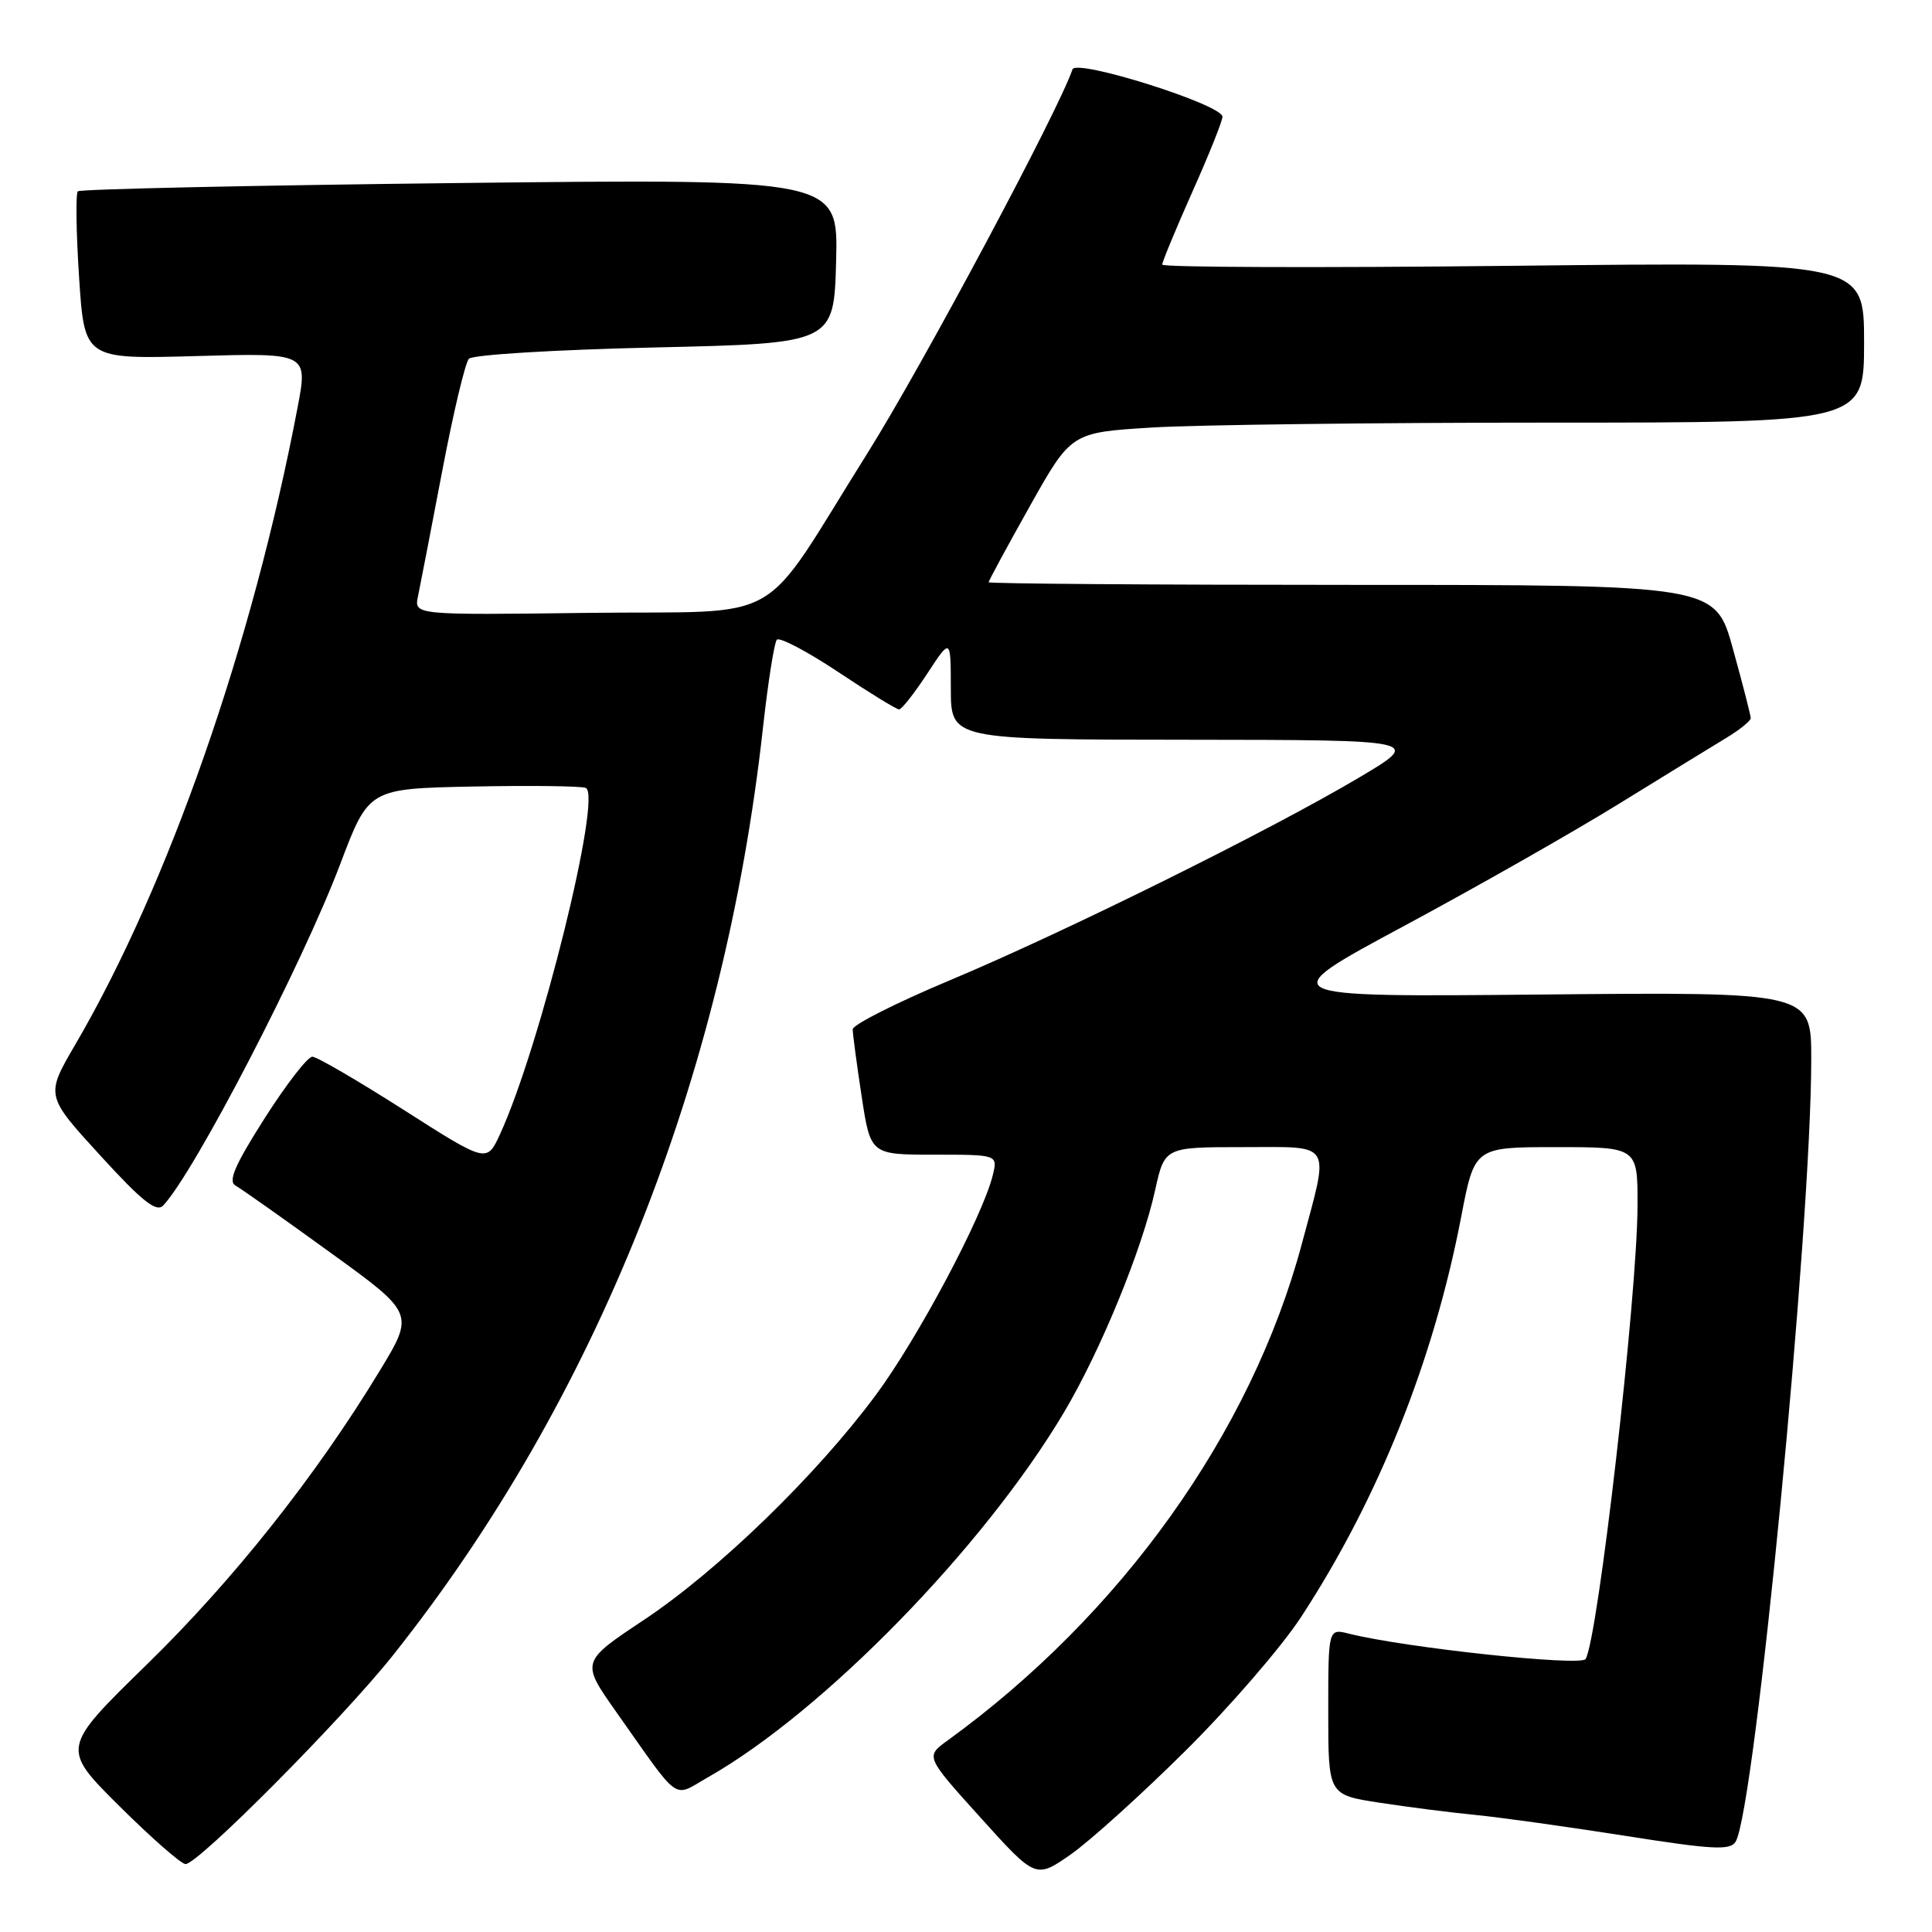 <?xml version="1.0" encoding="UTF-8" standalone="no"?>
<!DOCTYPE svg PUBLIC "-//W3C//DTD SVG 1.1//EN" "http://www.w3.org/Graphics/SVG/1.1/DTD/svg11.dtd" >
<svg xmlns="http://www.w3.org/2000/svg" xmlns:xlink="http://www.w3.org/1999/xlink" version="1.1" viewBox="0 0 256 256">
 <g >
 <path fill="currentColor"
d=" M 157.07 232.00 C 162.90 226.22 169.78 218.26 172.37 214.31 C 182.61 198.66 189.96 180.30 193.62 161.21 C 195.39 152.00 195.39 152.00 206.19 152.00 C 217.00 152.00 217.00 152.00 216.98 159.75 C 216.96 171.64 211.74 217.18 210.10 219.83 C 209.49 220.83 186.15 218.33 178.75 216.47 C 176.00 215.78 176.00 215.78 176.00 226.80 C 176.00 237.82 176.00 237.82 182.75 238.86 C 186.46 239.43 192.20 240.17 195.50 240.49 C 198.80 240.81 207.71 242.06 215.31 243.25 C 226.89 245.08 229.25 245.21 229.97 244.05 C 232.53 239.91 240.00 162.66 240.00 140.32 C 240.00 131.44 240.00 131.44 204.25 131.78 C 168.50 132.12 168.50 132.12 186.00 122.72 C 195.62 117.55 208.45 110.26 214.50 106.52 C 220.55 102.79 226.96 98.85 228.75 97.77 C 230.54 96.69 231.99 95.51 231.98 95.15 C 231.98 94.79 230.92 90.67 229.63 86.00 C 227.29 77.50 227.29 77.50 179.15 77.50 C 152.67 77.50 131.00 77.34 131.00 77.15 C 131.00 76.96 133.46 72.41 136.47 67.05 C 141.94 57.31 141.94 57.31 152.63 56.65 C 158.50 56.29 182.14 56.00 205.16 56.00 C 247.00 56.00 247.00 56.00 247.00 45.36 C 247.00 34.71 247.00 34.71 200.50 35.22 C 174.93 35.50 154.00 35.43 154.00 35.06 C 154.00 34.70 155.79 30.37 157.98 25.45 C 160.18 20.53 161.98 16.04 161.98 15.47 C 162.01 13.88 142.59 7.75 142.11 9.19 C 140.29 14.61 122.25 48.39 115.01 59.94 C 100.26 83.44 104.73 80.88 77.91 81.21 C 54.86 81.50 54.86 81.50 55.39 79.00 C 55.68 77.62 57.11 70.20 58.58 62.50 C 60.04 54.80 61.64 48.07 62.13 47.54 C 62.63 47.00 73.59 46.34 86.76 46.04 C 110.50 45.50 110.50 45.50 110.79 34.60 C 111.07 23.69 111.07 23.69 60.96 24.25 C 33.40 24.56 10.61 25.06 10.31 25.35 C 10.02 25.65 10.09 30.78 10.48 36.75 C 11.19 47.60 11.19 47.60 26.00 47.18 C 40.81 46.76 40.81 46.76 39.42 54.05 C 33.46 85.37 22.30 117.33 9.97 138.42 C 6.03 145.17 6.03 145.17 13.25 153.07 C 18.86 159.21 20.73 160.69 21.63 159.73 C 25.76 155.35 40.05 127.79 45.08 114.50 C 48.86 104.50 48.86 104.50 62.63 104.22 C 70.21 104.07 76.95 104.15 77.61 104.40 C 79.85 105.26 71.56 138.76 66.25 150.30 C 64.50 154.09 64.50 154.09 53.50 147.07 C 47.45 143.21 42.00 140.03 41.39 140.02 C 40.77 140.01 37.93 143.68 35.07 148.17 C 31.11 154.39 30.19 156.53 31.21 157.10 C 31.95 157.51 37.59 161.49 43.74 165.95 C 54.93 174.04 54.93 174.04 50.29 181.68 C 41.85 195.59 30.93 209.36 19.44 220.57 C 8.10 231.64 8.10 231.64 15.82 239.32 C 20.07 243.54 24.01 247.00 24.59 247.00 C 26.26 247.00 45.41 227.72 52.09 219.31 C 78.94 185.52 95.94 142.92 101.09 96.50 C 101.76 90.45 102.59 85.17 102.93 84.77 C 103.27 84.37 106.92 86.29 111.03 89.02 C 115.14 91.76 118.78 94.00 119.13 94.00 C 119.48 94.00 121.16 91.86 122.87 89.25 C 125.98 84.50 125.98 84.50 125.99 91.25 C 126.00 98.00 126.00 98.00 157.25 98.02 C 188.50 98.05 188.50 98.05 180.00 103.08 C 168.16 110.10 140.96 123.57 125.75 129.94 C 118.74 132.88 113.00 135.78 112.99 136.39 C 112.99 137.00 113.52 140.99 114.17 145.25 C 115.35 153.00 115.35 153.00 123.78 153.00 C 132.22 153.00 132.22 153.00 131.54 155.75 C 130.18 161.24 121.59 177.38 116.05 184.85 C 108.13 195.53 95.18 208.08 85.32 214.65 C 76.97 220.20 76.97 220.20 81.66 226.85 C 90.32 239.11 89.04 238.21 93.84 235.48 C 109.10 226.81 130.38 205.00 140.98 187.15 C 145.82 179.01 151.30 165.65 153.05 157.75 C 154.32 152.00 154.32 152.00 164.66 152.00 C 176.78 152.00 176.19 151.03 172.48 164.89 C 165.80 189.80 148.58 213.94 125.55 230.63 C 122.62 232.75 122.62 232.75 129.93 240.85 C 137.24 248.95 137.24 248.95 141.87 245.73 C 144.41 243.95 151.25 237.78 157.07 232.00 Z "/>
</g>
</svg>